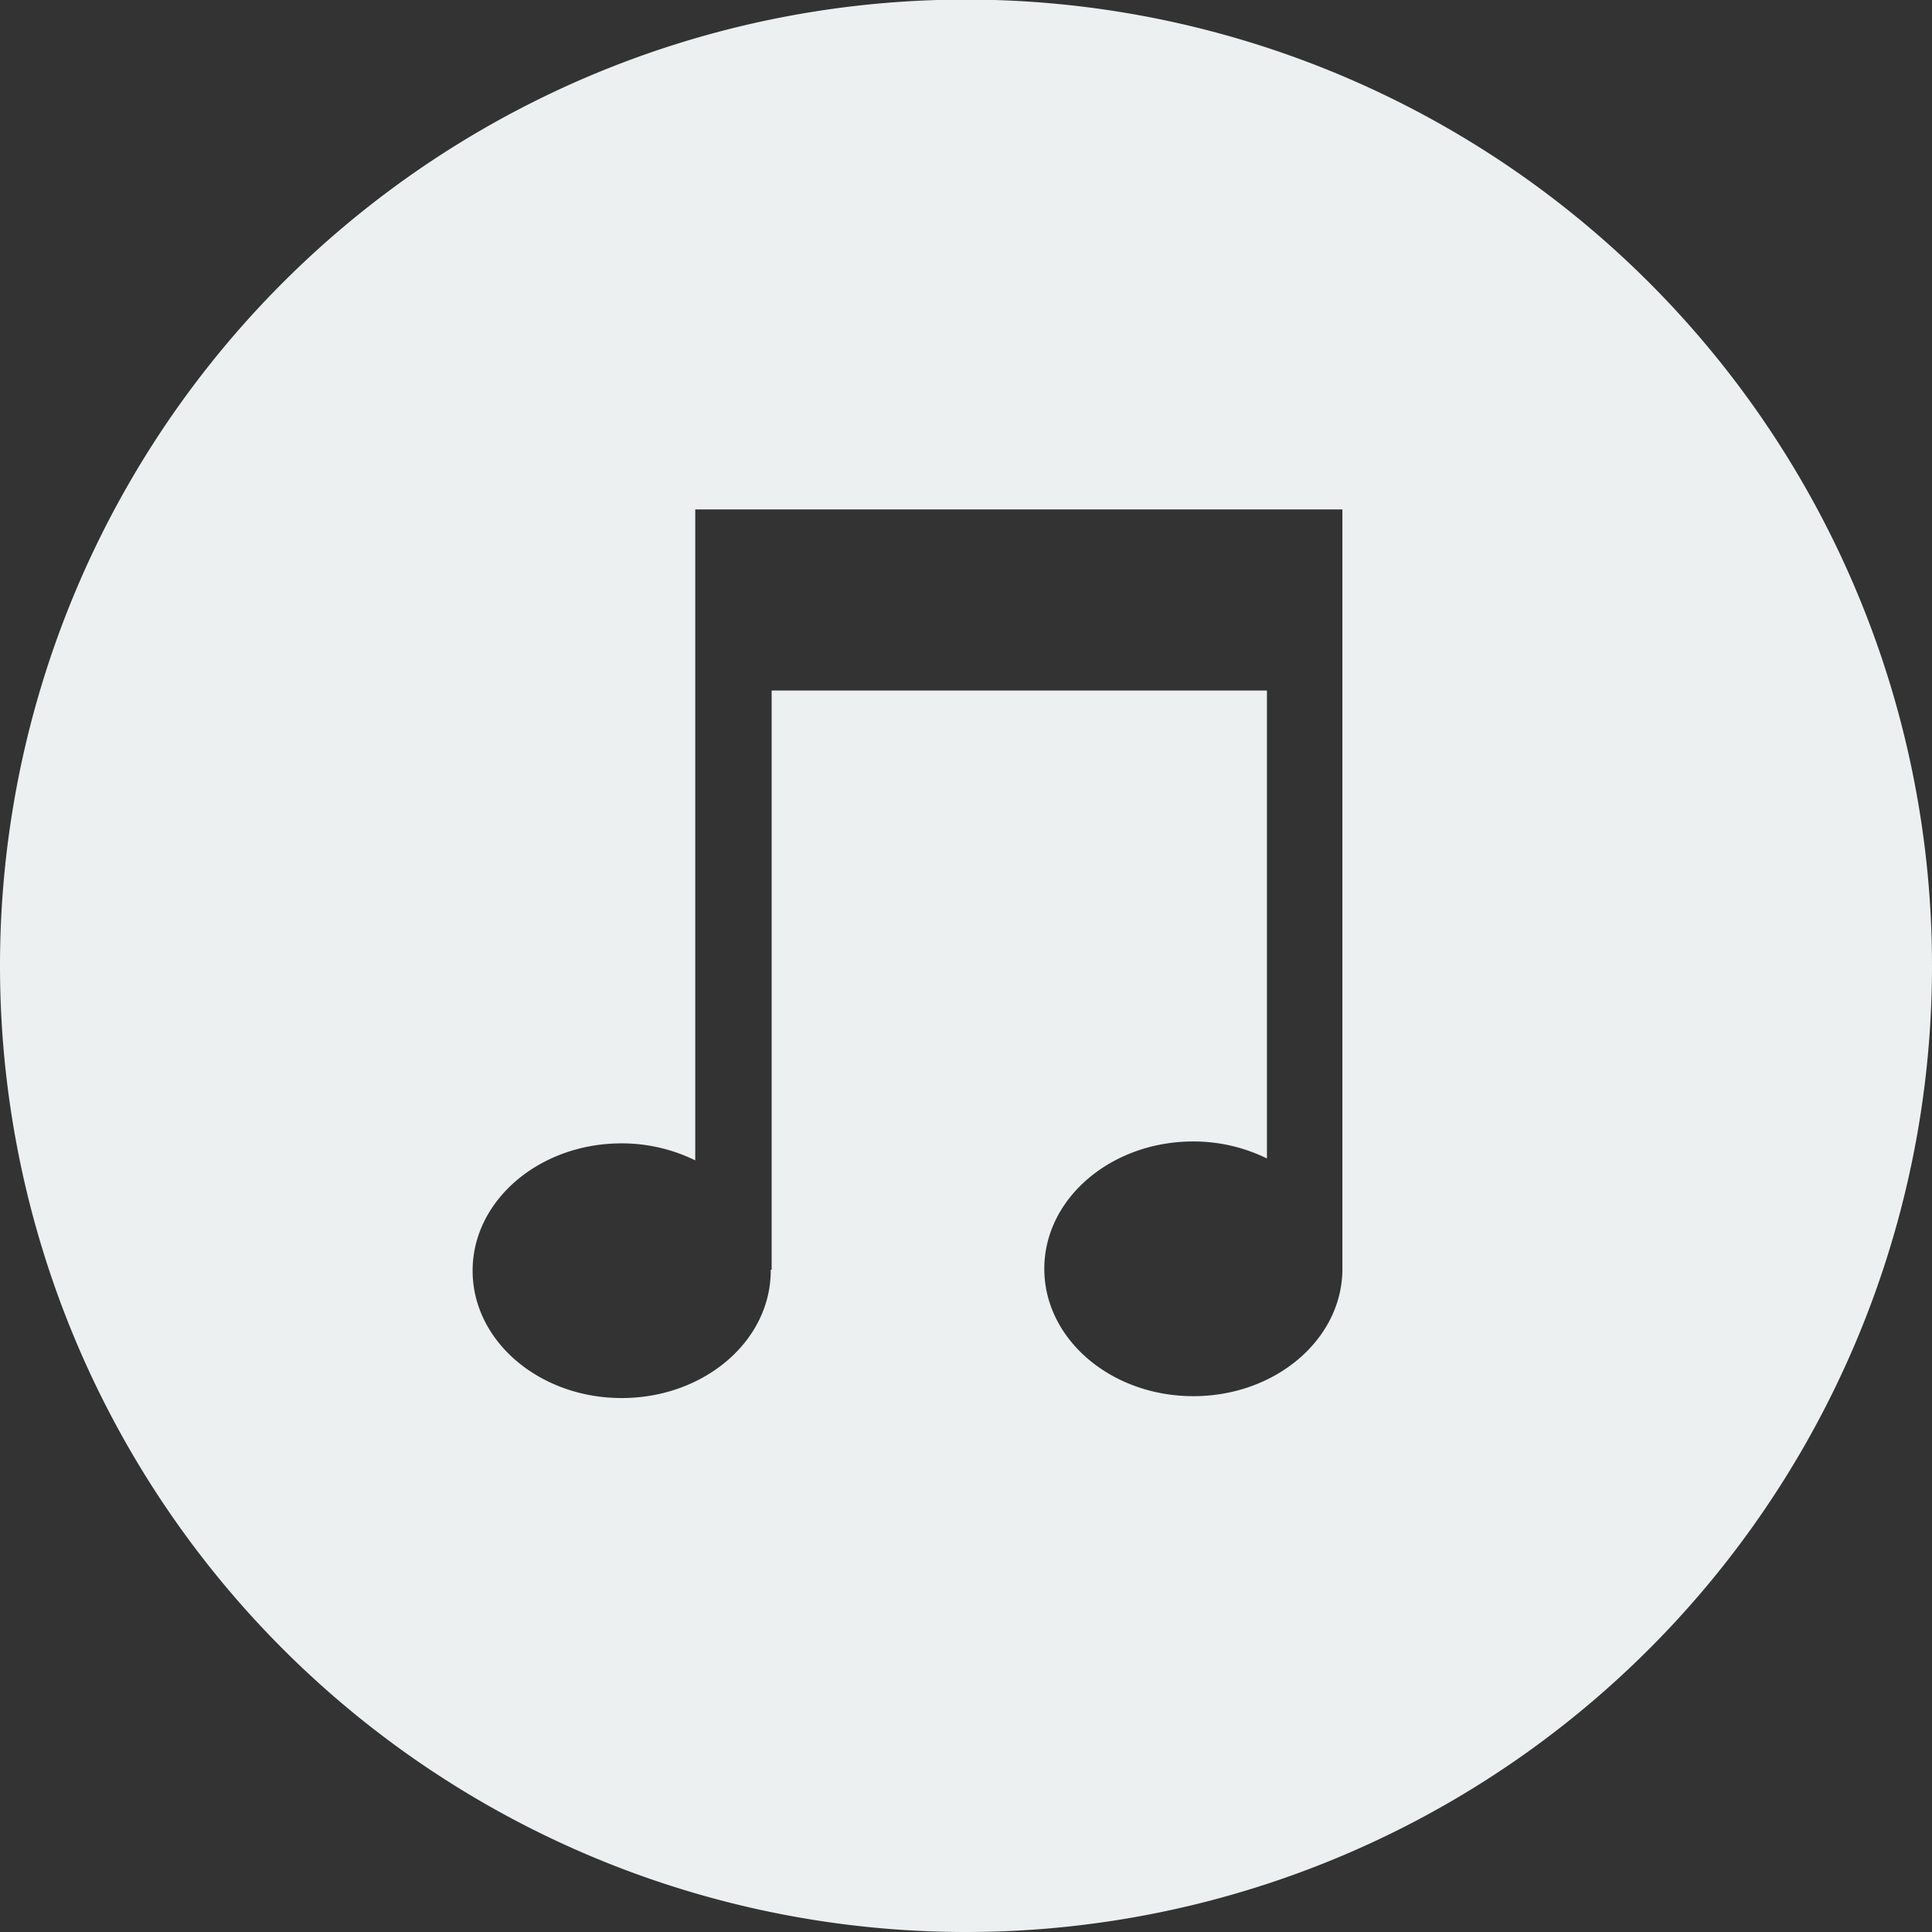 <?xml version="1.0" encoding="UTF-8" standalone="no"?>
<!-- Created with Inkscape (http://www.inkscape.org/) -->

<svg
   xmlns:dc="http://purl.org/dc/elements/1.1/"
   xmlns:cc="http://creativecommons.org/ns#"
   xmlns:rdf="http://www.w3.org/1999/02/22-rdf-syntax-ns#"
   xmlns:svg="http://www.w3.org/2000/svg"
   xmlns="http://www.w3.org/2000/svg"
   xmlns:sodipodi="http://sodipodi.sourceforge.net/DTD/sodipodi-0.dtd"
   xmlns:inkscape="http://www.inkscape.org/namespaces/inkscape"
   version="1.1"
   width="64"
   height="64"
   id="svg3135"
   inkscape:version="0.48.4 r9939"
   sodipodi:docname="music.svg">
  <rect width="100%" height="100%" fill="#333333" stroke="none"/>
  <sodipodi:namedview
     pagecolor="#ffffff"
     bordercolor="#666666"
     borderopacity="1"
     objecttolerance="10"
     gridtolerance="10"
     guidetolerance="10"
     inkscape:pageopacity="0"
     inkscape:pageshadow="2"
     inkscape:window-width="1440"
     inkscape:window-height="876"
     id="namedview12"
     showgrid="false"
     inkscape:zoom="10.429825"
     inkscape:cx="31.011834"
     inkscape:cy="34.681239"
     inkscape:window-x="0"
     inkscape:window-y="24"
     inkscape:window-maximized="1"
     inkscape:current-layer="layer1" />
  <defs
     id="defs3137" />
  <g
     id="layer1">
    <path
       style="fill:#ecf0f1;fill-opacity:1"
       d="M 32.938 0 A 32 32 0 0 0 0 32 A 32 32 0 0 0 64 32 A 32 32 0 0 0 32.938 0 z M 23.031 16.875 L 44.469 16.875 L 44.469 22.875 L 44.469 42.031 C 44.469 42.042 44.469 42.052 44.469 42.062 C 44.449 44.378 42.246 46.25 39.531 46.25 C 36.804 46.25 34.594 44.361 34.594 42.031 C 34.594 39.701 36.804 37.812 39.531 37.812 C 40.421 37.812 41.248 38.023 41.969 38.375 L 41.969 22.875 L 25.562 22.875 L 25.562 42.062 L 25.531 42.062 C 25.531 42.073 25.531 42.083 25.531 42.094 C 25.531 44.424 23.321 46.312 20.594 46.312 C 17.867 46.312 15.656 44.424 15.656 42.094 C 15.656 39.764 17.867 37.875 20.594 37.875 C 21.483 37.875 22.31 38.086 23.031 38.438 L 23.031 22.875 L 23.031 16.875 z "
       id="path3147" />
  </g>
</svg>
